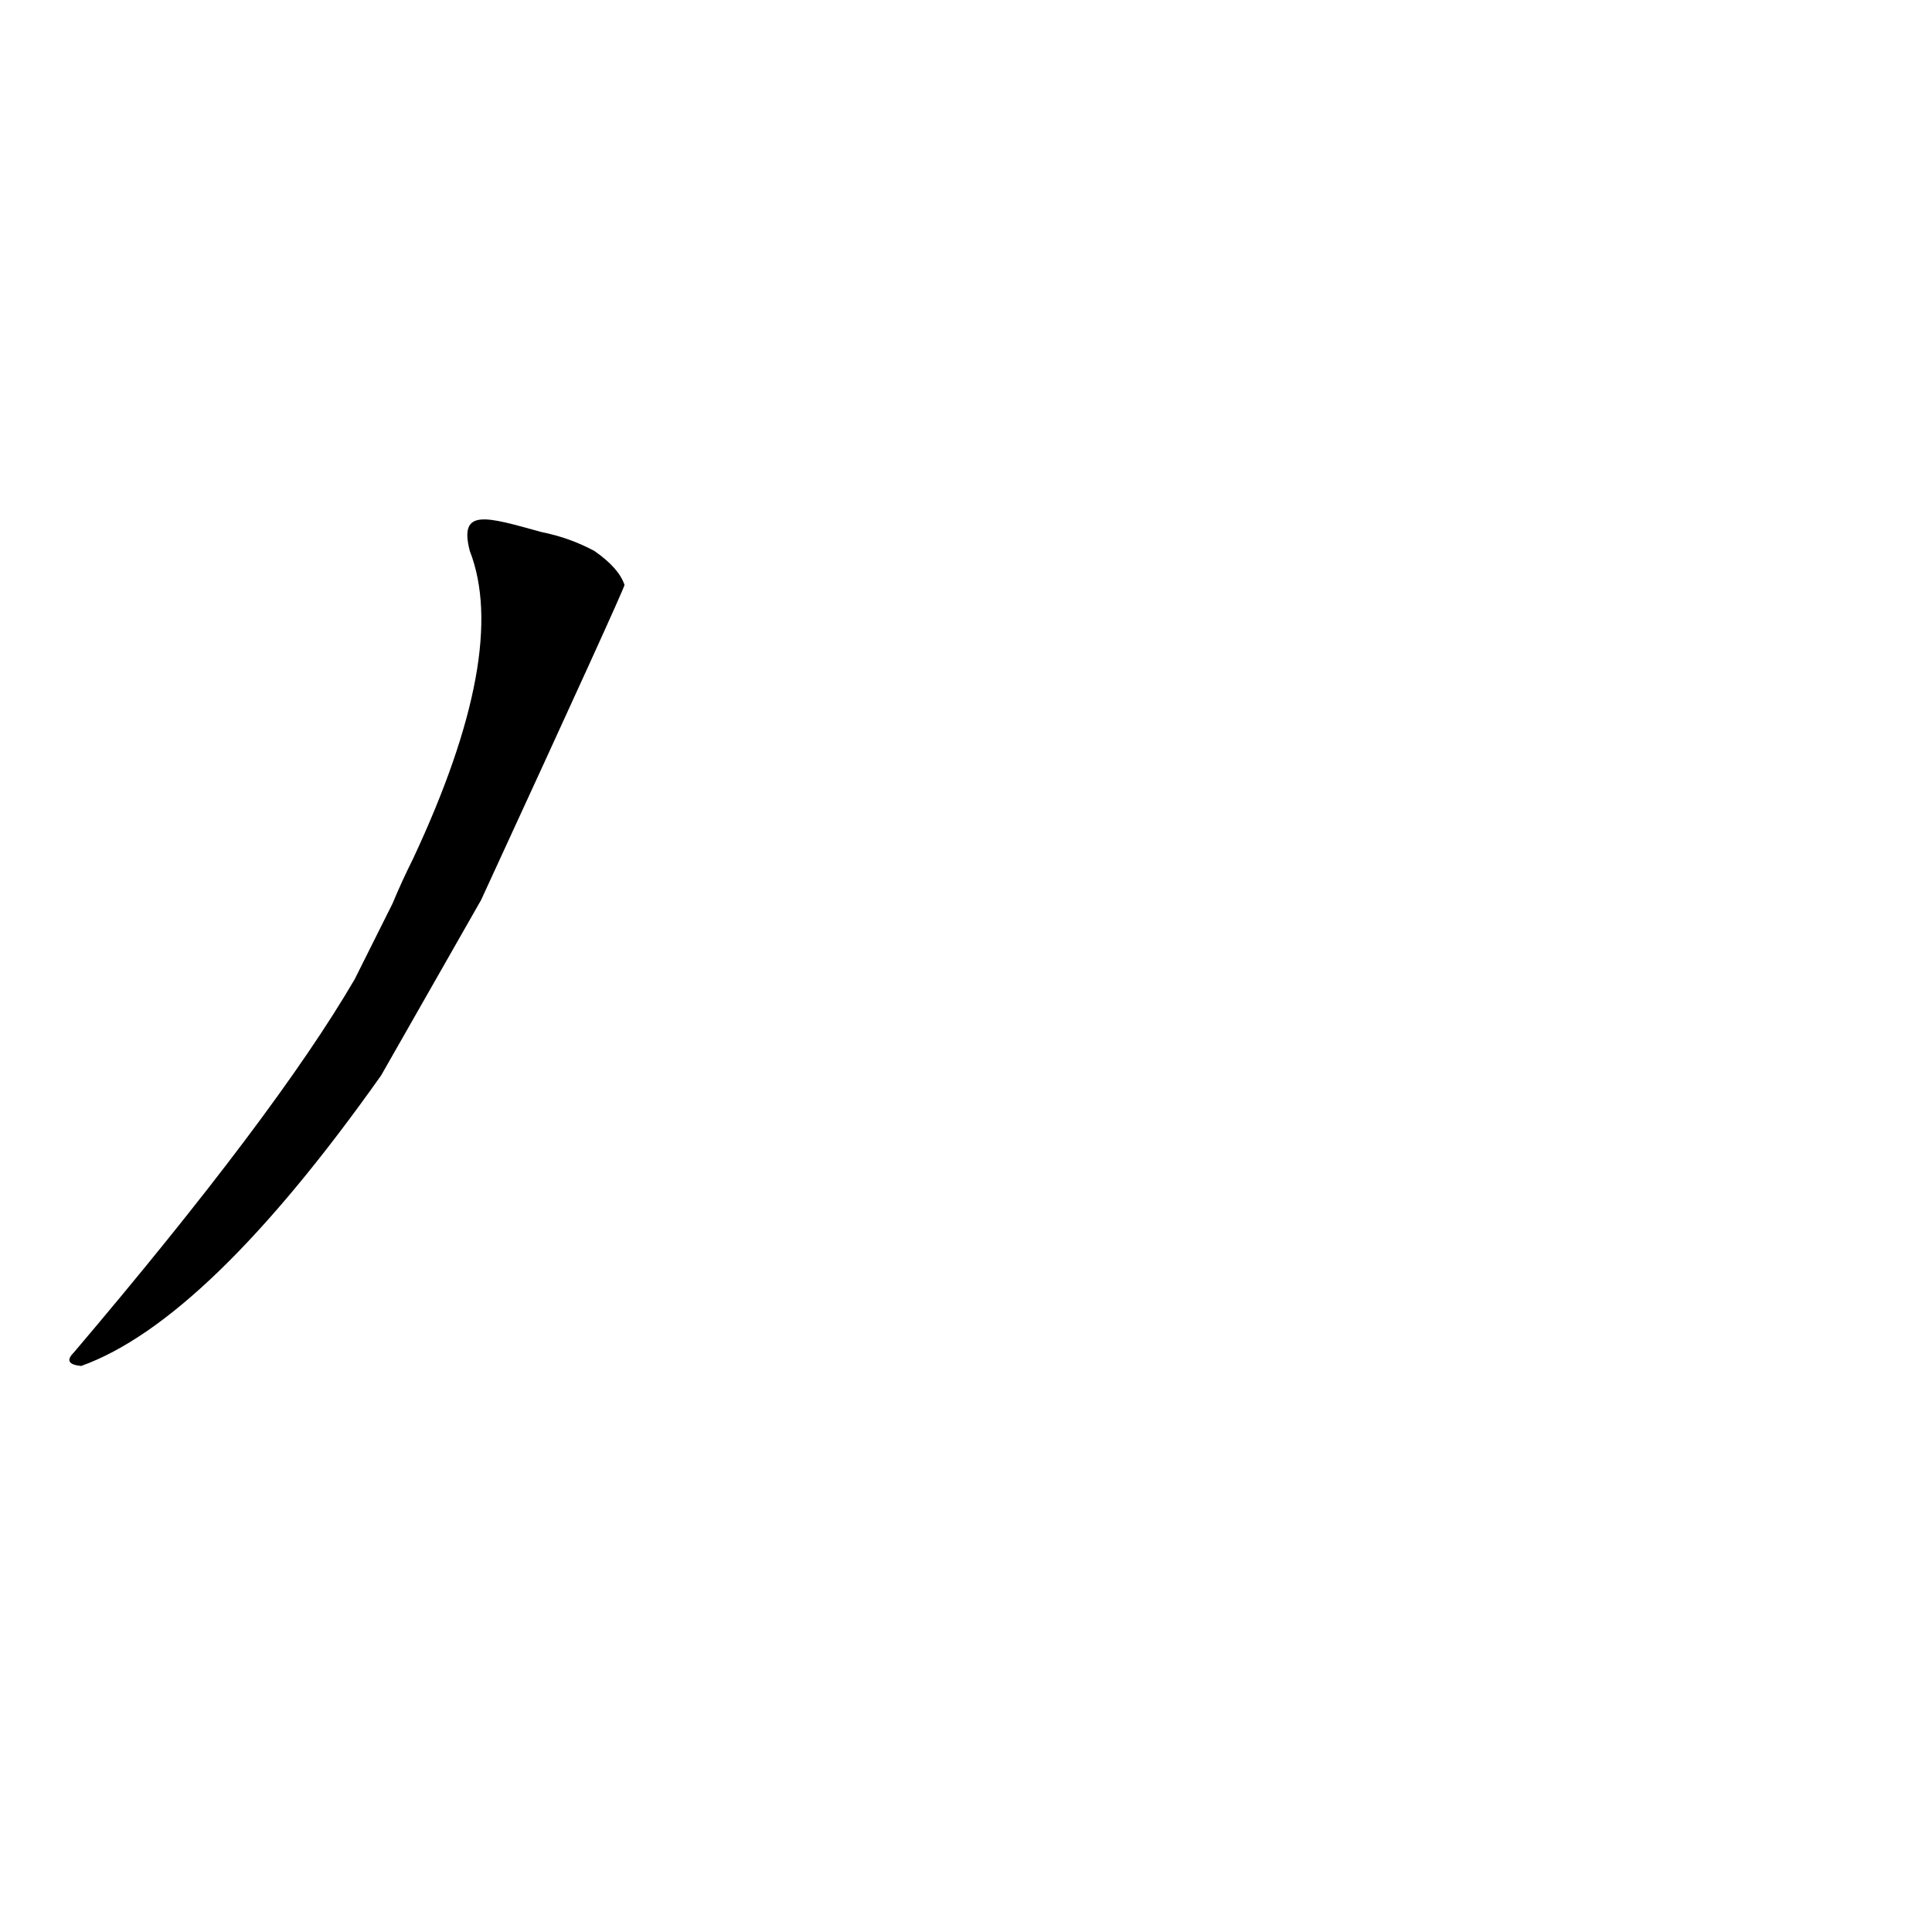 <?xml version='1.0' encoding='utf-8'?>
<svg xmlns="http://www.w3.org/2000/svg" version="1.1" viewBox="0 0 1024 1024"><g transform="scale(1, -1) translate(0, -900)"><path d="M 255 423 Q 331 588 331 590 Q 328 599 315 608 Q 302 615 287 618 C 258 626 243 631 249 608 Q 270 554 219 445 Q 213 433 208 421 L 188 381 Q 146 309 39 183 Q 33 177 43 176 Q 110 200 202 330 L 255 423 Z" fill="black" /></g></svg>
